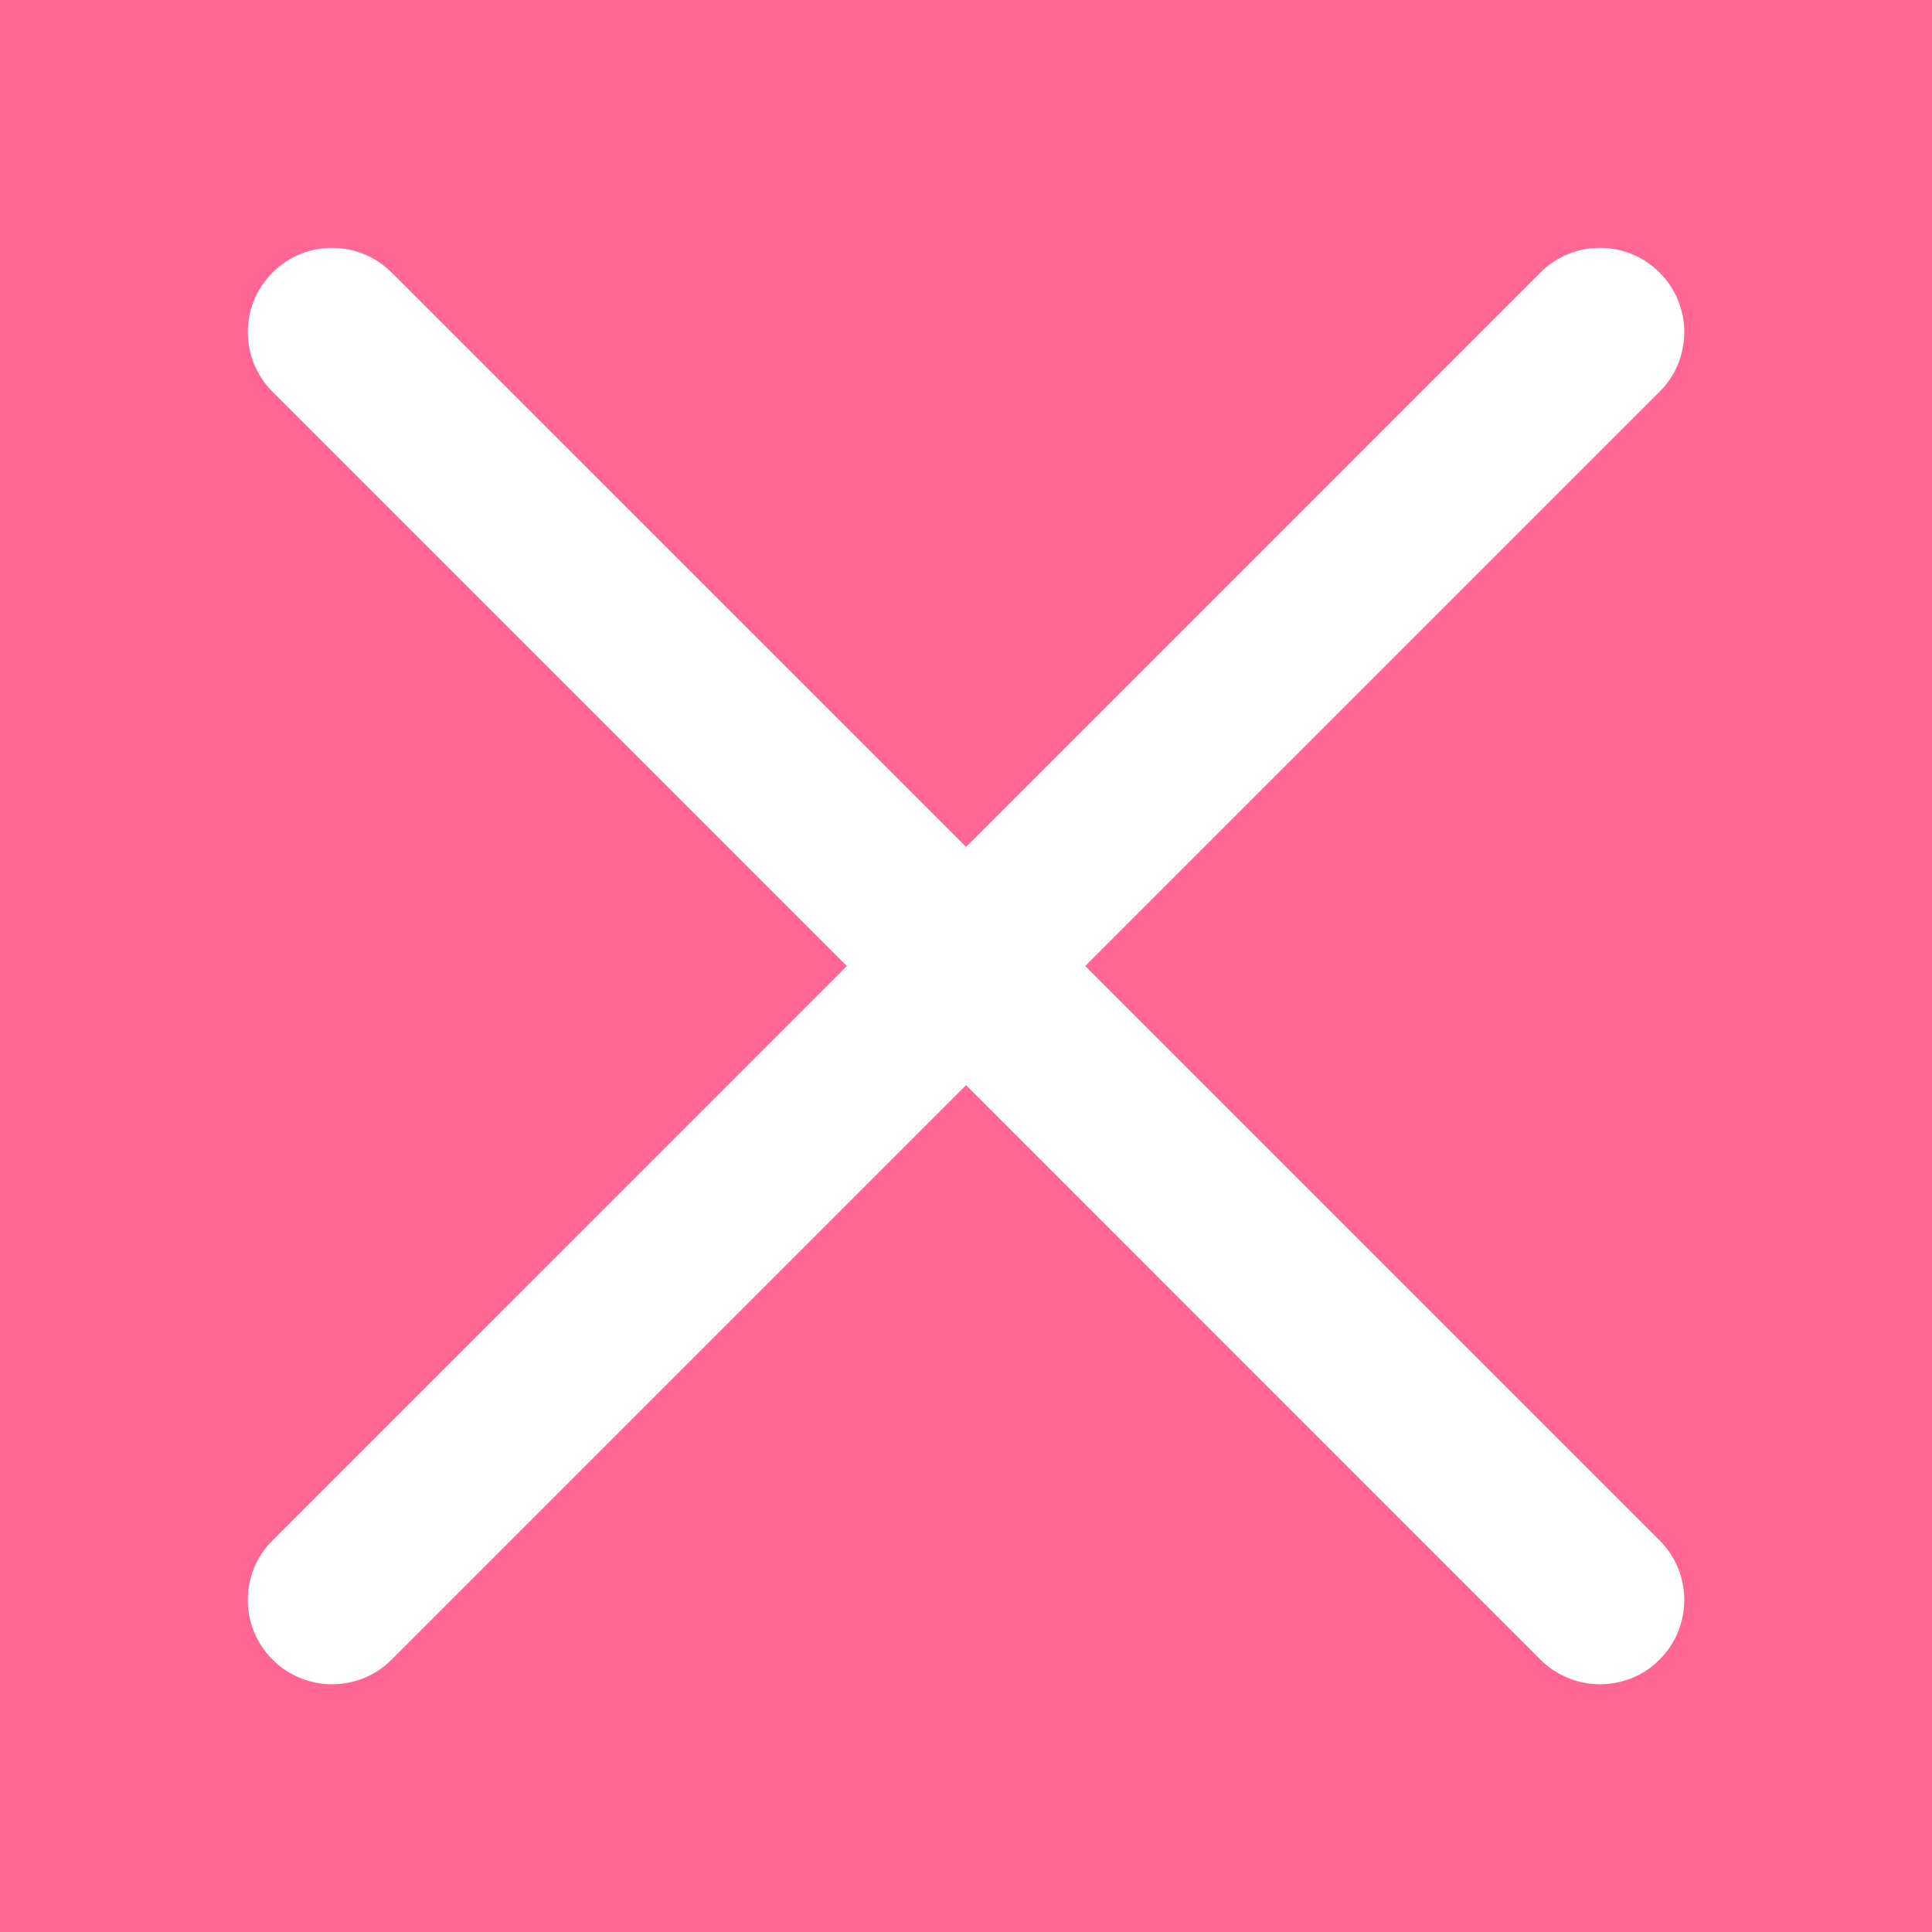 <?xml version="1.0" encoding="utf-8"?>
<!-- Generator: Adobe Illustrator 15.0.2, SVG Export Plug-In . SVG Version: 6.00 Build 0)  -->
<!DOCTYPE svg PUBLIC "-//W3C//DTD SVG 1.1//EN" "http://www.w3.org/Graphics/SVG/1.1/DTD/svg11.dtd">
<svg version="1.1" id="Capa_1" xmlns="http://www.w3.org/2000/svg" xmlns:xlink="http://www.w3.org/1999/xlink" x="0px" y="0px"
	 width="25px" height="25px" viewBox="241.439 243.5 25 25" enable-background="new 241.439 243.5 25 25" xml:space="preserve">
<g>
	<rect x="241.439" y="243.5" fill="#FF6694" width="25" height="25"/>
	<path fill="#FFFFFF" d="M255.482,256l7.432-7.431c0.426-0.426,0.426-1.117,0-1.542c-0.426-0.426-1.116-0.426-1.543,0l-7.431,7.432
		l-7.433-7.432c-0.426-0.426-1.117-0.426-1.542,0c-0.426,0.425-0.426,1.116,0,1.542l7.432,7.431l-7.432,7.433
		c-0.426,0.425-0.426,1.116,0,1.542c0.213,0.213,0.492,0.319,0.771,0.319c0.28,0,0.559-0.106,0.771-0.319l7.433-7.433l7.432,7.433
		c0.213,0.213,0.492,0.319,0.771,0.319c0.28,0,0.56-0.106,0.771-0.319c0.426-0.427,0.426-1.117,0-1.542L255.482,256z"/>
</g>
</svg>

